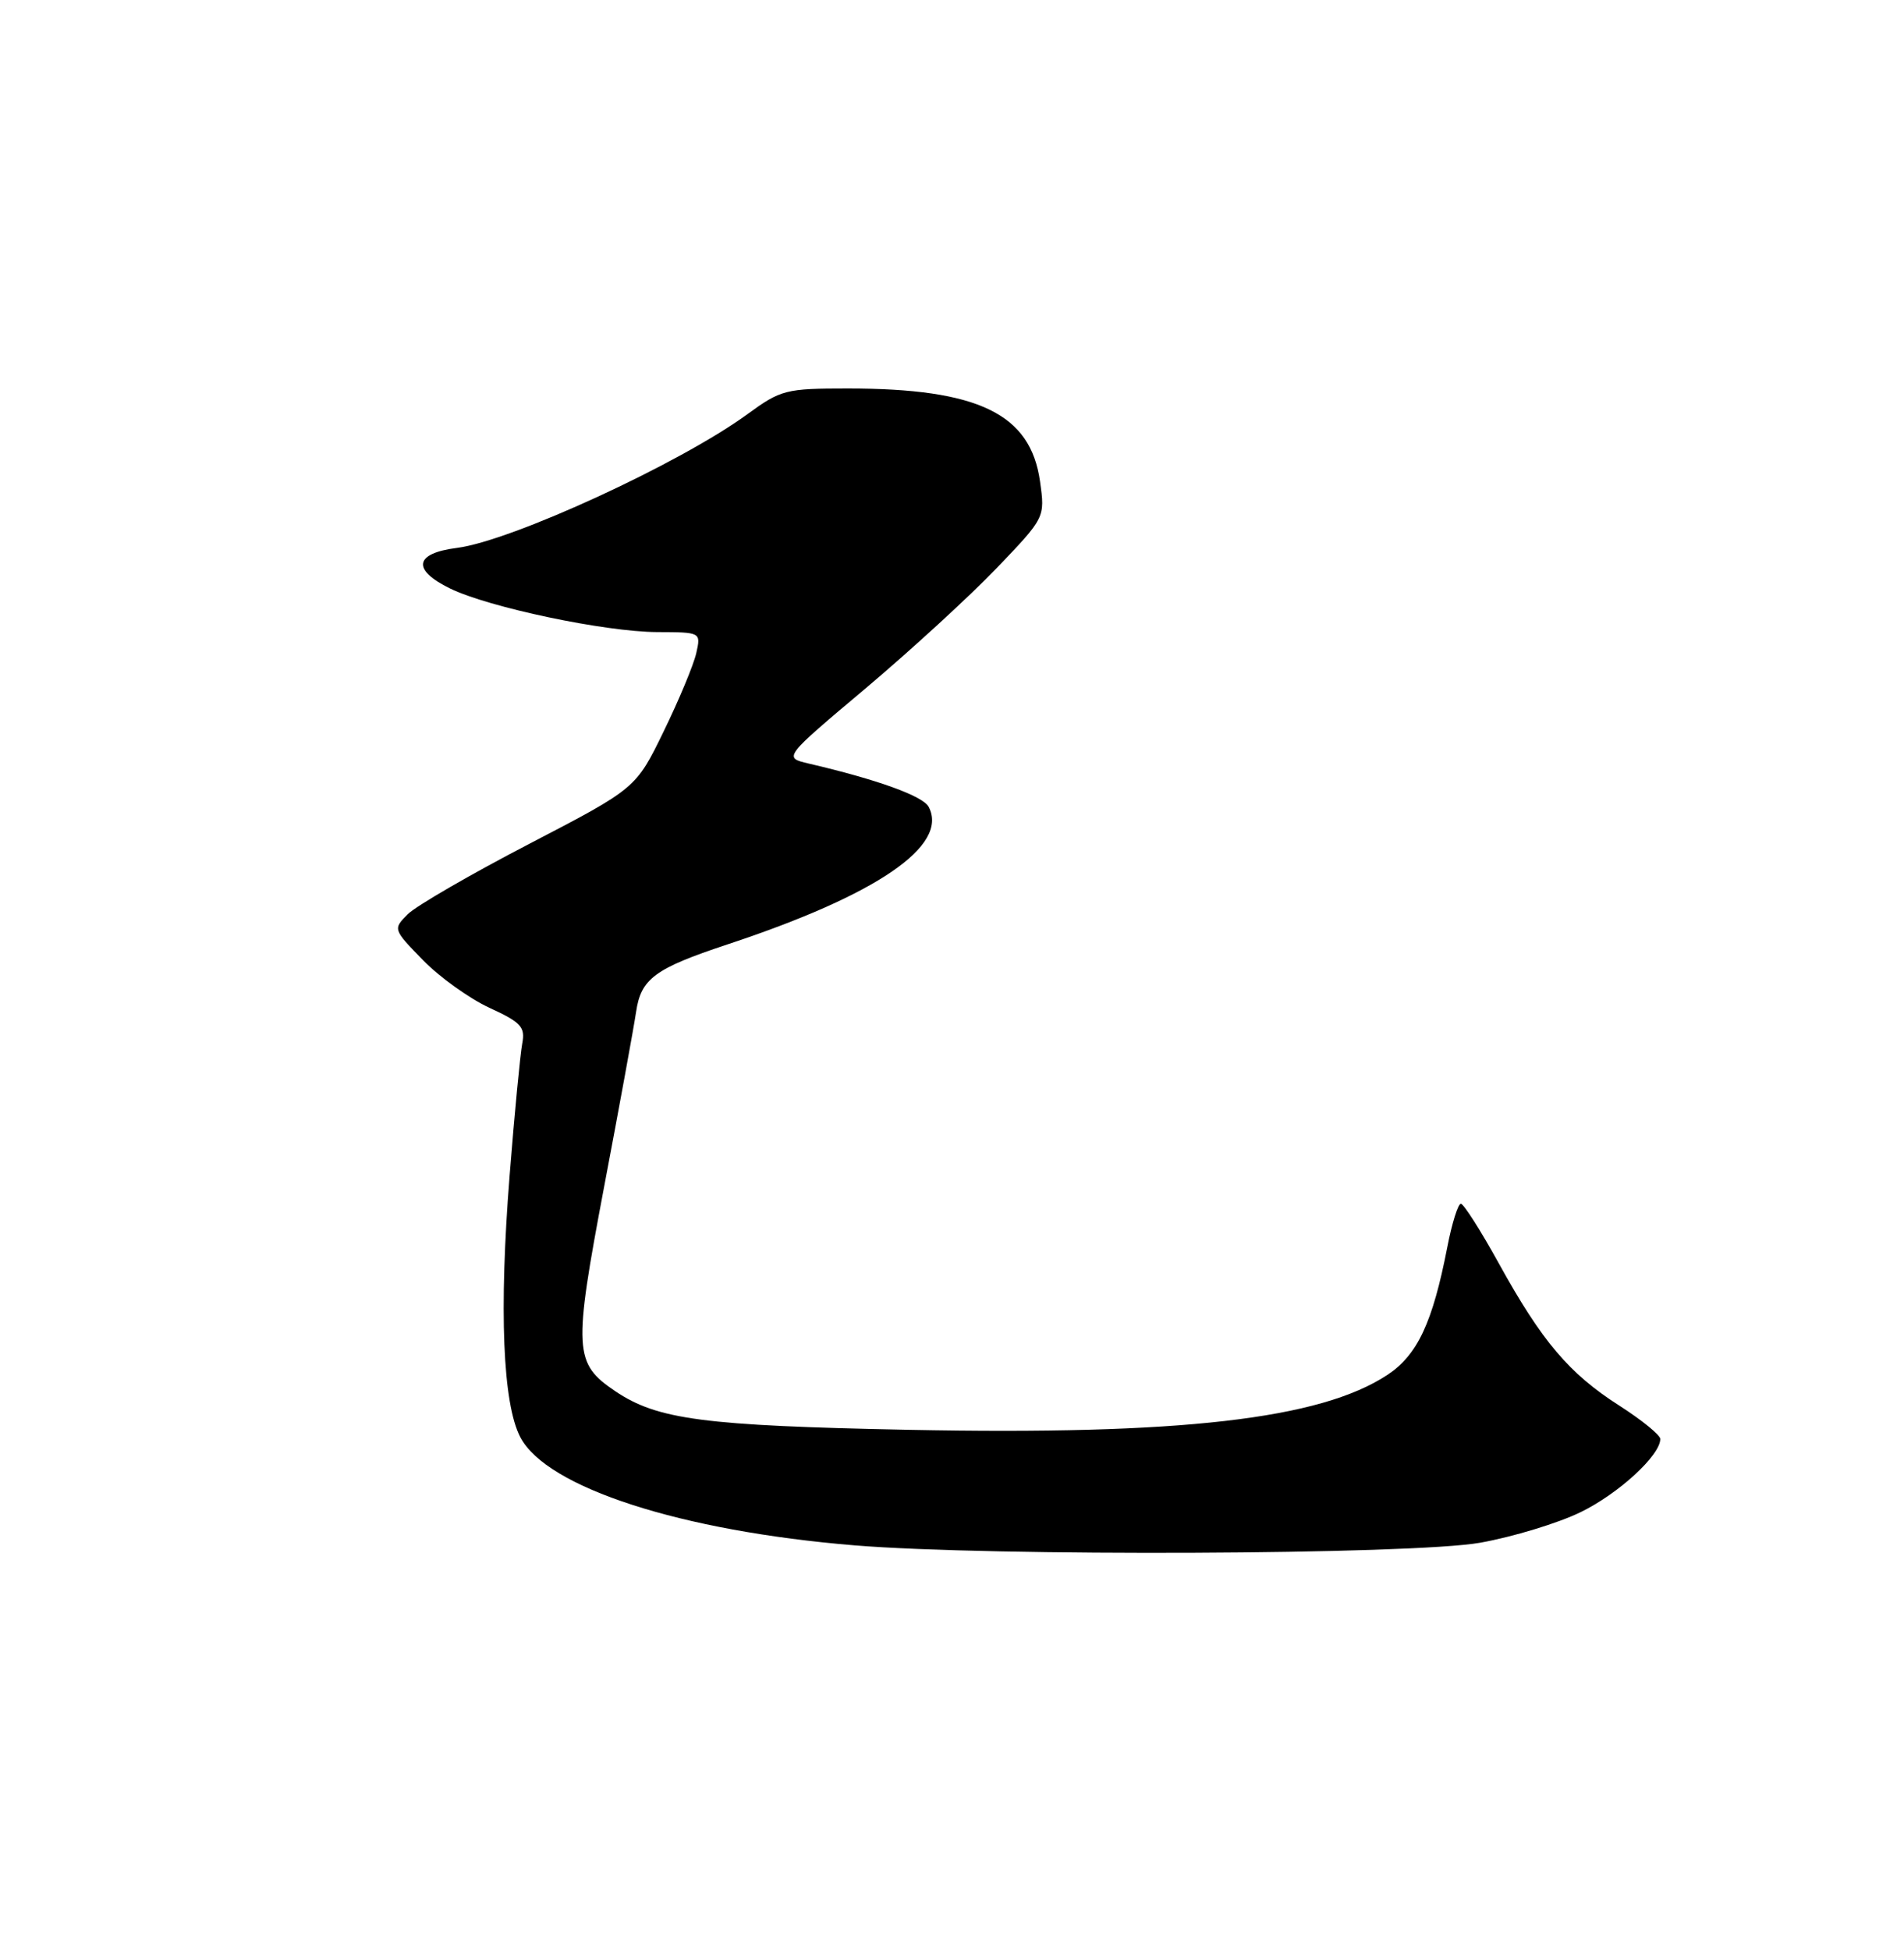 <?xml version="1.0" encoding="UTF-8" standalone="no"?>
<!DOCTYPE svg PUBLIC "-//W3C//DTD SVG 1.1//EN" "http://www.w3.org/Graphics/SVG/1.1/DTD/svg11.dtd" >
<svg xmlns="http://www.w3.org/2000/svg" xmlns:xlink="http://www.w3.org/1999/xlink" version="1.1" viewBox="0 0 250 256">
 <g >
 <path fill="currentColor"
d=" M 194.36 202.53 C 198.68 201.76 204.62 199.95 207.56 198.51 C 212.54 196.08 218.00 191.06 218.00 188.91 C 218.00 188.40 215.57 186.42 212.60 184.52 C 206.02 180.31 202.45 176.09 196.81 165.88 C 194.44 161.58 192.19 158.05 191.82 158.03 C 191.45 158.01 190.64 160.59 190.03 163.75 C 188.10 173.66 186.11 177.90 182.15 180.51 C 173.34 186.31 154.97 188.42 119.34 187.71 C 92.41 187.17 86.33 186.37 80.80 182.65 C 75.35 178.97 75.26 177.31 79.32 155.82 C 81.34 145.19 83.22 134.86 83.52 132.85 C 84.16 128.48 85.97 127.15 95.50 123.99 C 115.13 117.50 124.61 111.03 121.94 105.93 C 121.20 104.51 115.20 102.34 106.18 100.24 C 102.85 99.46 102.85 99.46 113.68 90.35 C 119.63 85.33 127.36 78.24 130.86 74.59 C 137.22 67.95 137.22 67.95 136.56 63.22 C 135.32 54.32 128.47 51.00 111.33 51.00 C 103.18 51.00 102.54 51.16 98.13 54.38 C 89.27 60.85 67.16 71.02 60.00 71.93 C 54.41 72.64 54.04 74.79 59.10 77.26 C 64.18 79.74 79.42 82.95 86.27 82.98 C 92.04 83.00 92.04 83.00 91.42 85.75 C 91.08 87.26 89.16 91.88 87.15 96.00 C 83.50 103.50 83.50 103.50 69.50 110.78 C 61.80 114.78 54.62 118.94 53.54 120.02 C 51.59 121.97 51.60 122.01 55.54 126.05 C 57.72 128.29 61.65 131.10 64.27 132.31 C 68.43 134.22 68.98 134.82 68.57 137.00 C 68.31 138.38 67.56 146.14 66.92 154.25 C 65.51 171.98 66.01 184.28 68.32 188.68 C 71.78 195.30 89.40 201.00 112.23 202.88 C 130.13 204.35 185.46 204.12 194.36 202.53 Z "/>
</g>
</svg>